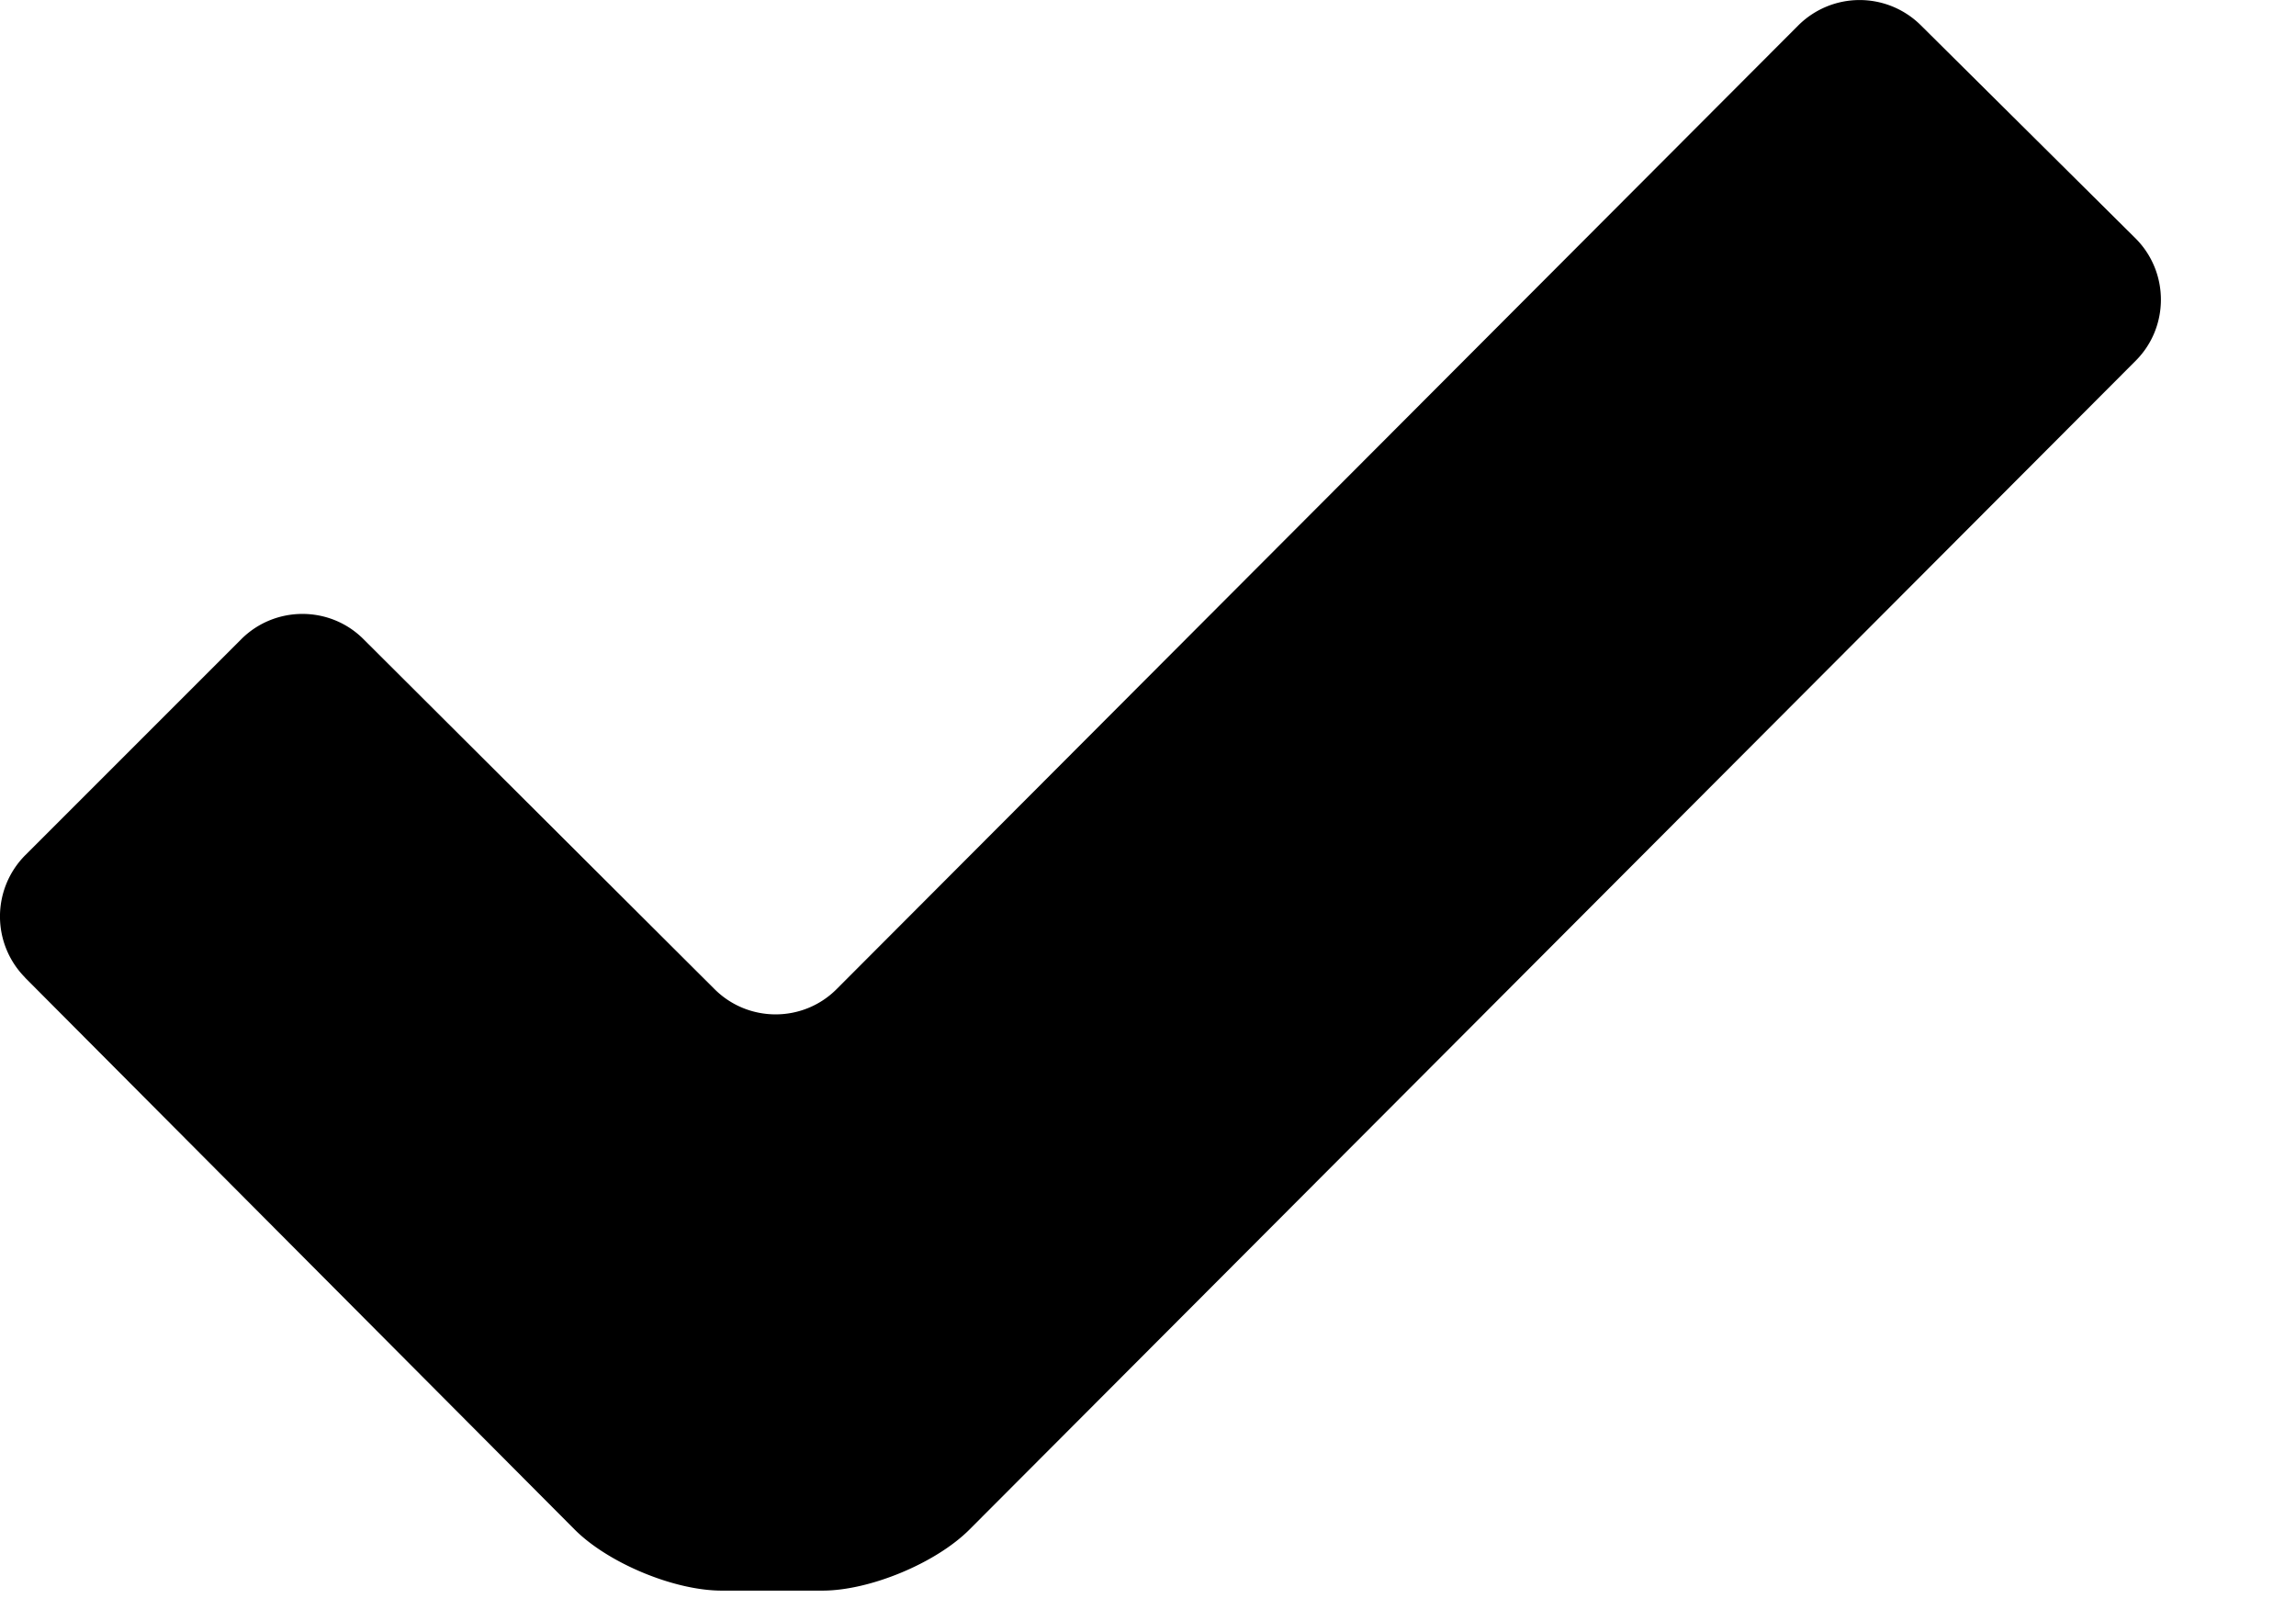 <?xml version="1.0" encoding="utf-8"?><svg width="17" height="12" viewBox="0 0 17 12" xmlns="http://www.w3.org/2000/svg"><path d="M.186 7.238a.643.643 0 0 1 0-.905l1.6-1.6c.25-.25.657-.25.906 0l2.598 2.59c.25.25.656.25.905 0l7.12-7.135a.643.643 0 0 1 .905-.003l1.592 1.58c.25.25.25.656.002.905L7.18 11.323c-.248.25-.74.454-1.09.454h-.747c-.352 0-.843-.205-1.09-.454L.185 7.238" fill-rule="evenodd"/></svg>